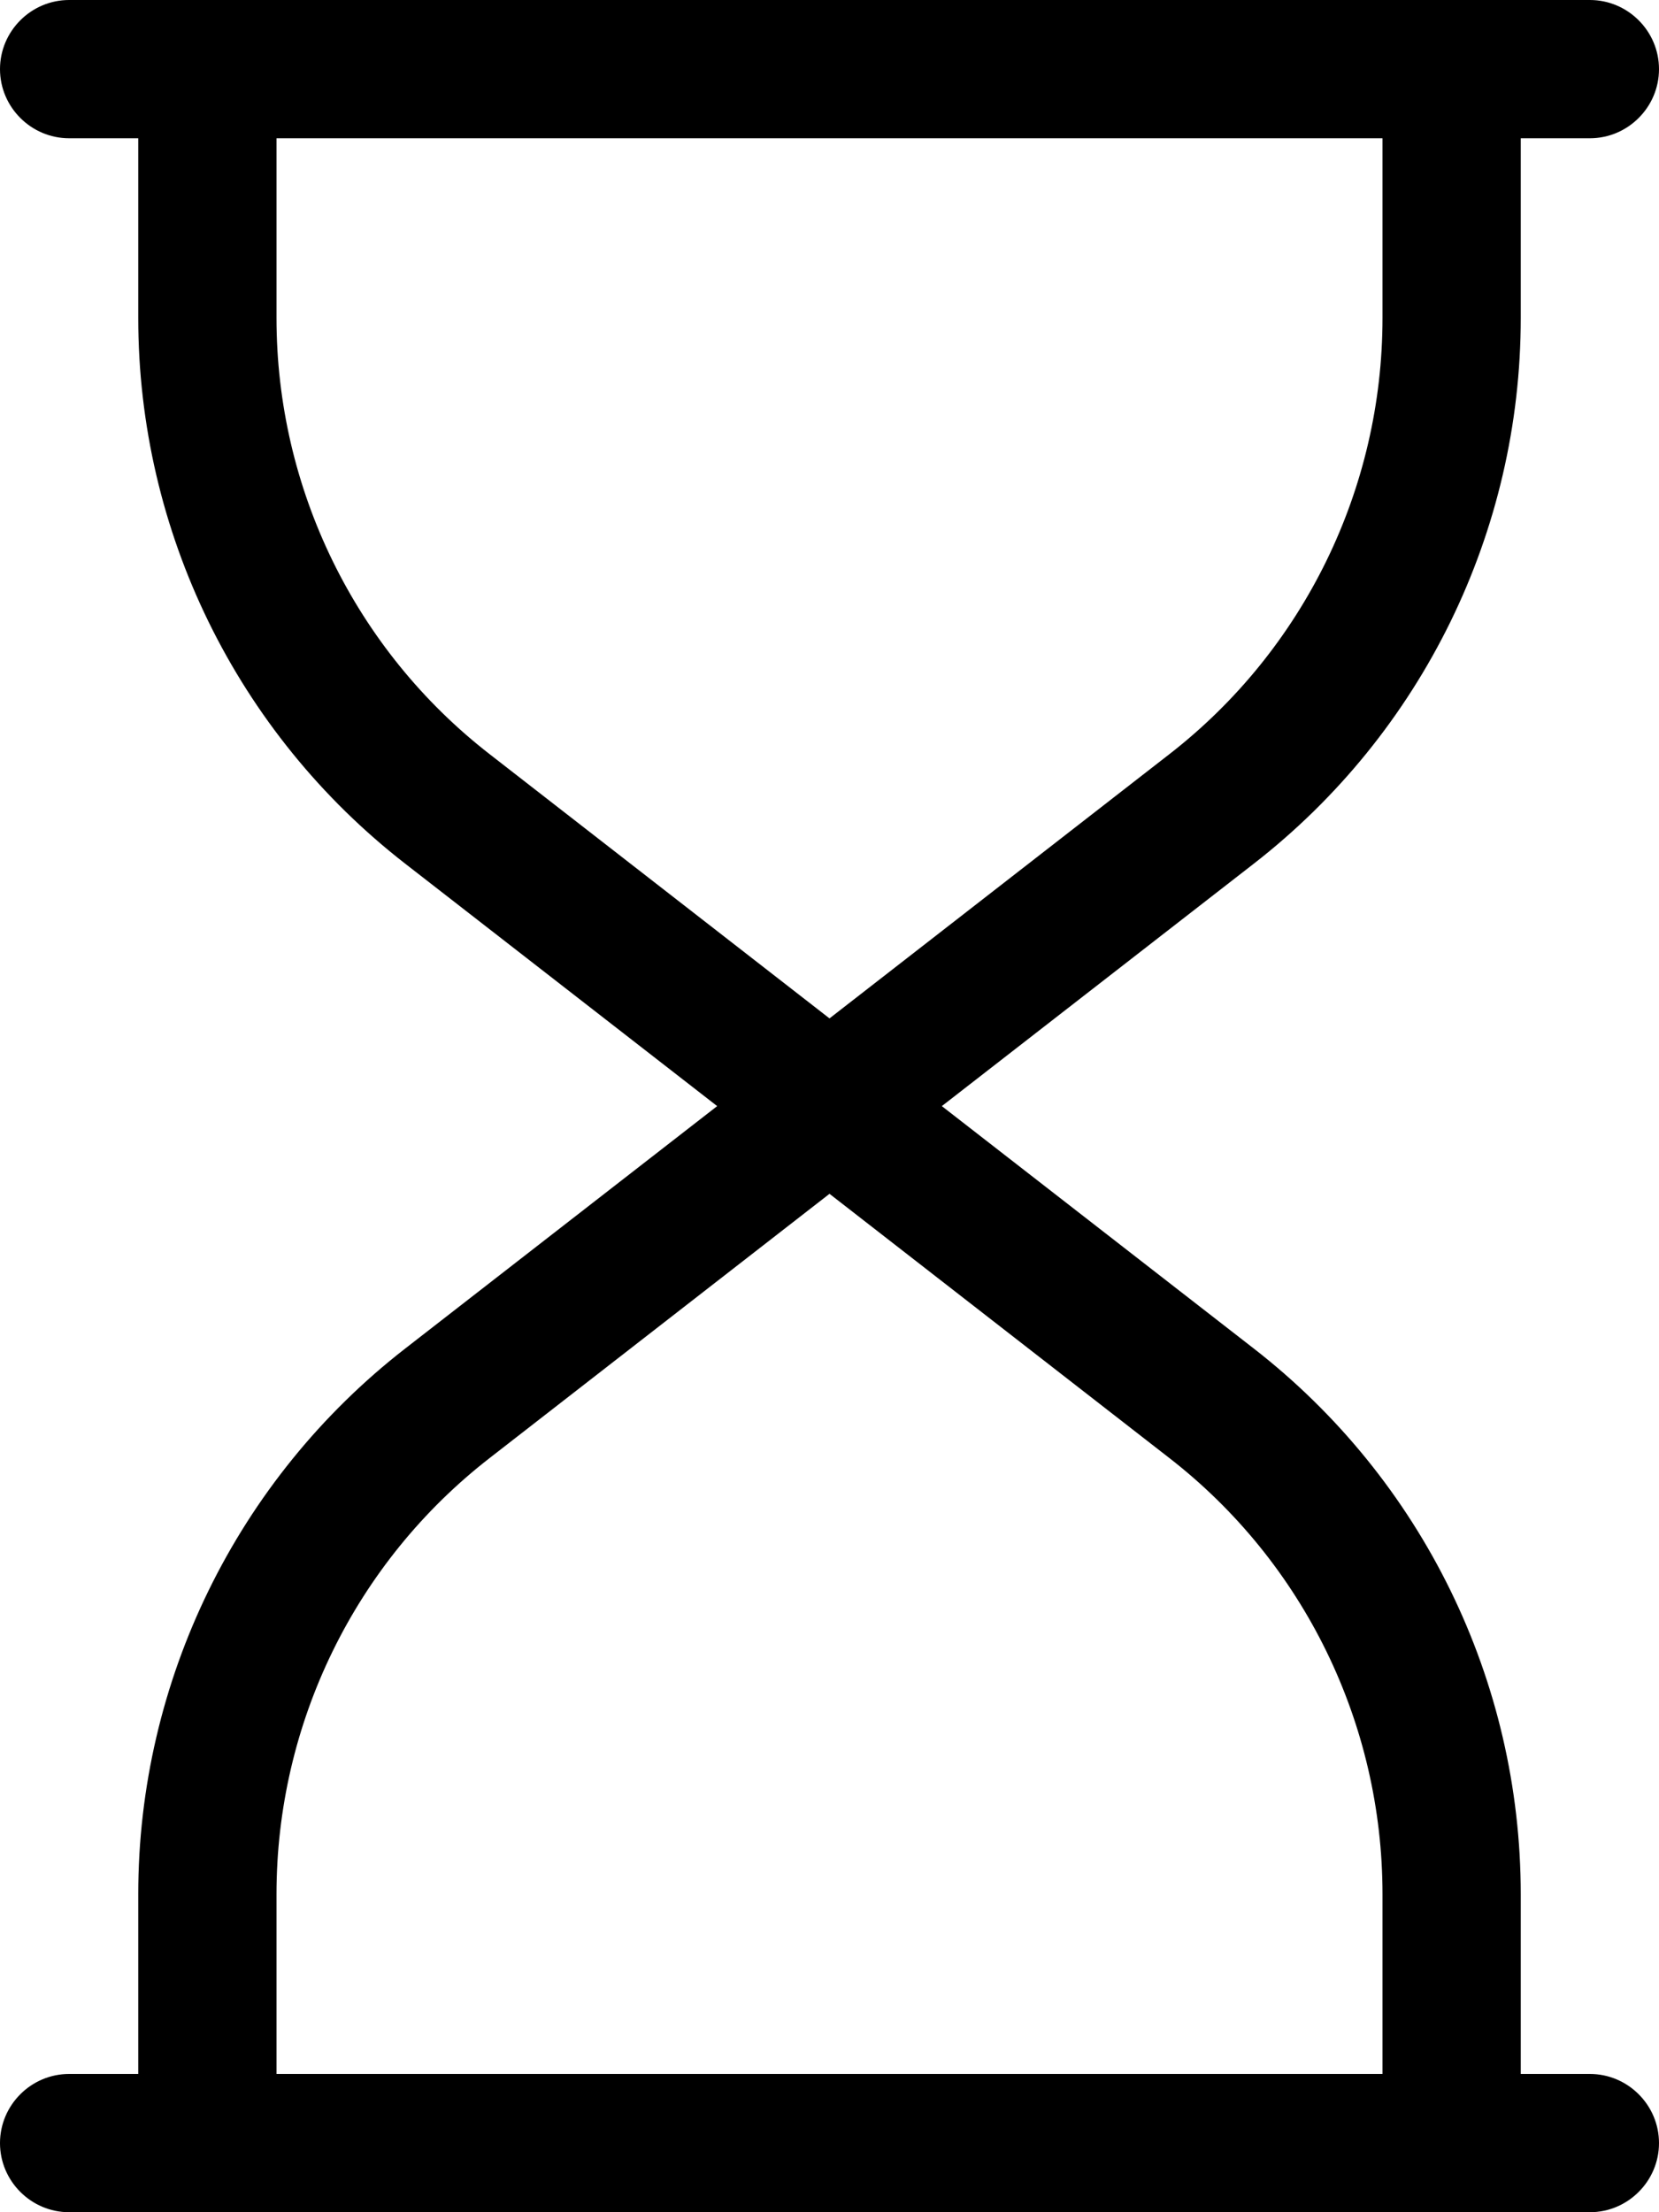 <svg xmlns="http://www.w3.org/2000/svg" viewBox="0 0 384 512"><!--! Font Awesome Pro 7.1.0 by @fontawesome - https://fontawesome.com License - https://fontawesome.com/license (Commercial License) Copyright 2025 Fonticons, Inc. --><path fill="currentColor" d="M16 0C7.2 0 0 7.2 0 16S7.2 32 16 32l16 0 0 41.6c0 49.4 22.8 96 61.8 126.3l72.2 56.1-72.2 56.1C54.8 342.4 32 389.1 32 438.4l0 41.6-16 0c-8.8 0-16 7.2-16 16s7.2 16 16 16l352 0c8.8 0 16-7.2 16-16s-7.2-16-16-16l-16 0 0-41.6c0-49.4-22.8-96-61.8-126.3l-72.2-56.1 72.2-56.1c39-30.3 61.8-76.9 61.8-126.3l0-41.6 16 0c8.8 0 16-7.2 16-16S376.8 0 368 0L16 0zM320 32l0 41.6c0 39.5-18.2 76.8-49.4 101l-78.6 61.1-78.6-61.1C82.2 150.4 64 113.1 64 73.6L64 32 320 32zM192 276.3l78.6 61.1c31.2 24.2 49.4 61.5 49.4 101l0 41.6-256 0 0-41.6c0-39.5 18.2-76.8 49.4-101L192 276.3z"/></svg>